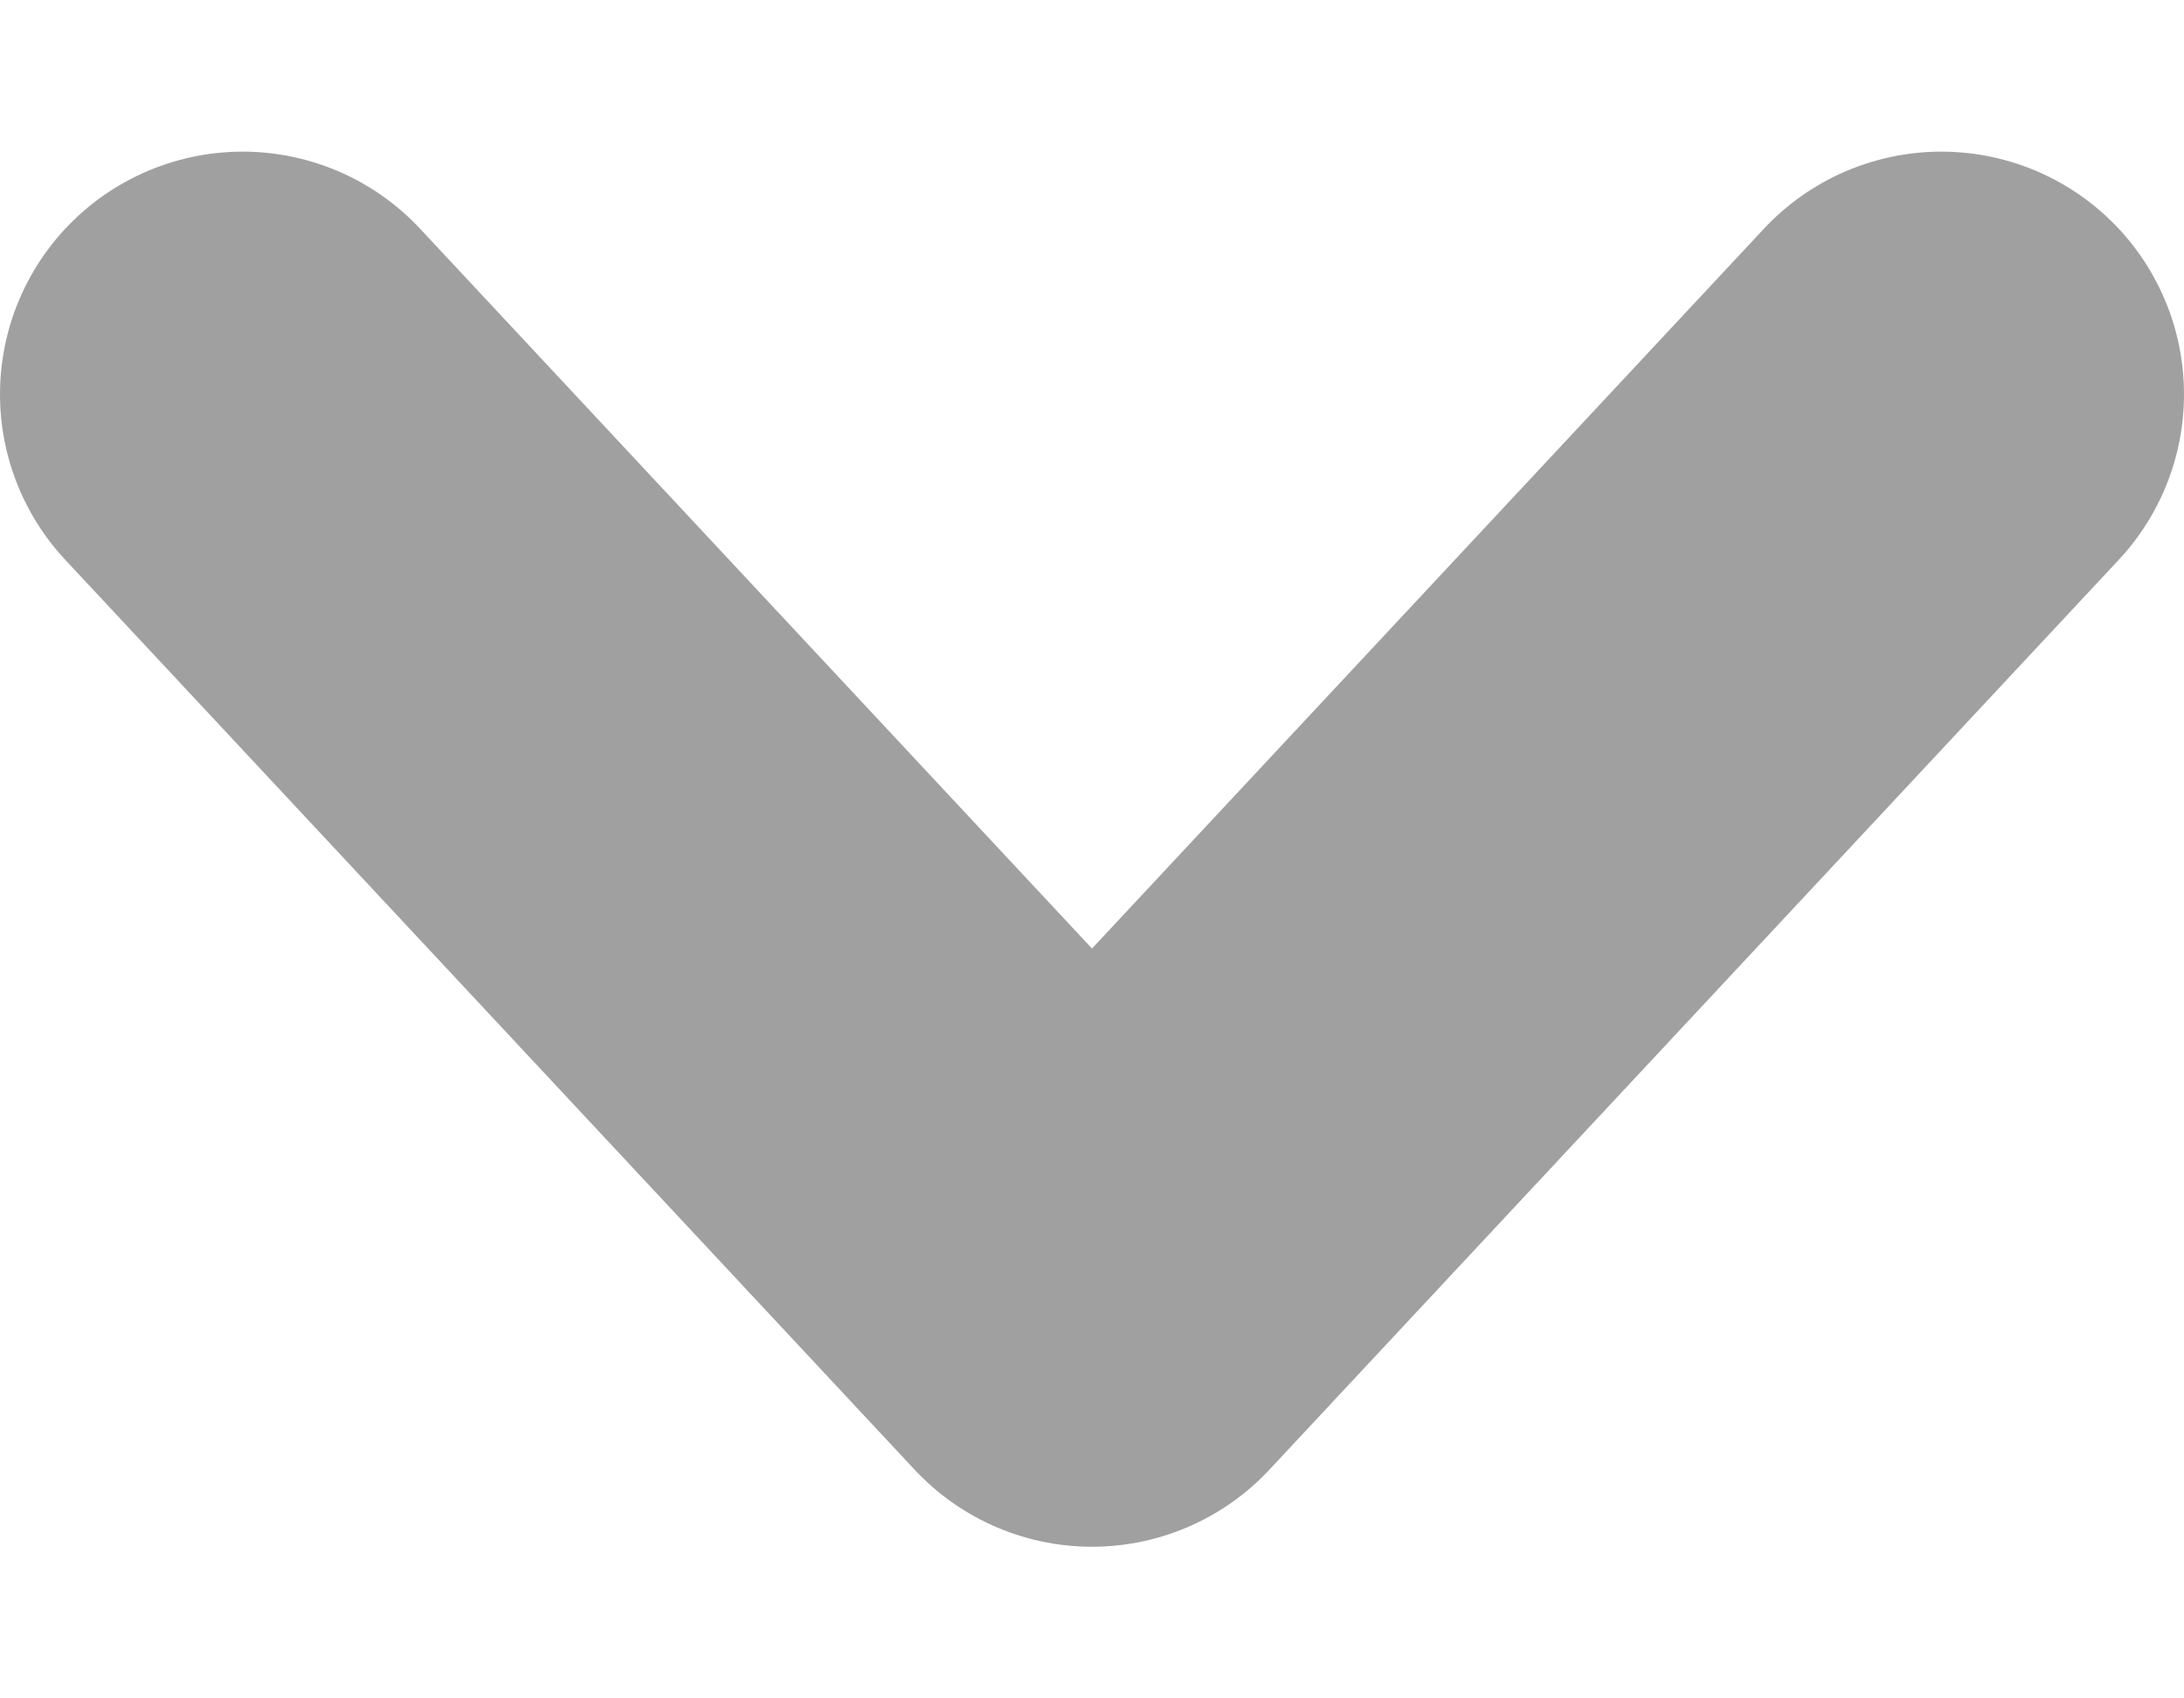 <svg width="9" height="7" viewBox="0 0 9 7" fill="none" xmlns="http://www.w3.org/2000/svg">
<path d="M1 1.625L4.5 5.375L8 1.625" stroke="#A0A0A0" stroke-width="2" stroke-linecap="round" stroke-linejoin="round"/>
</svg>
